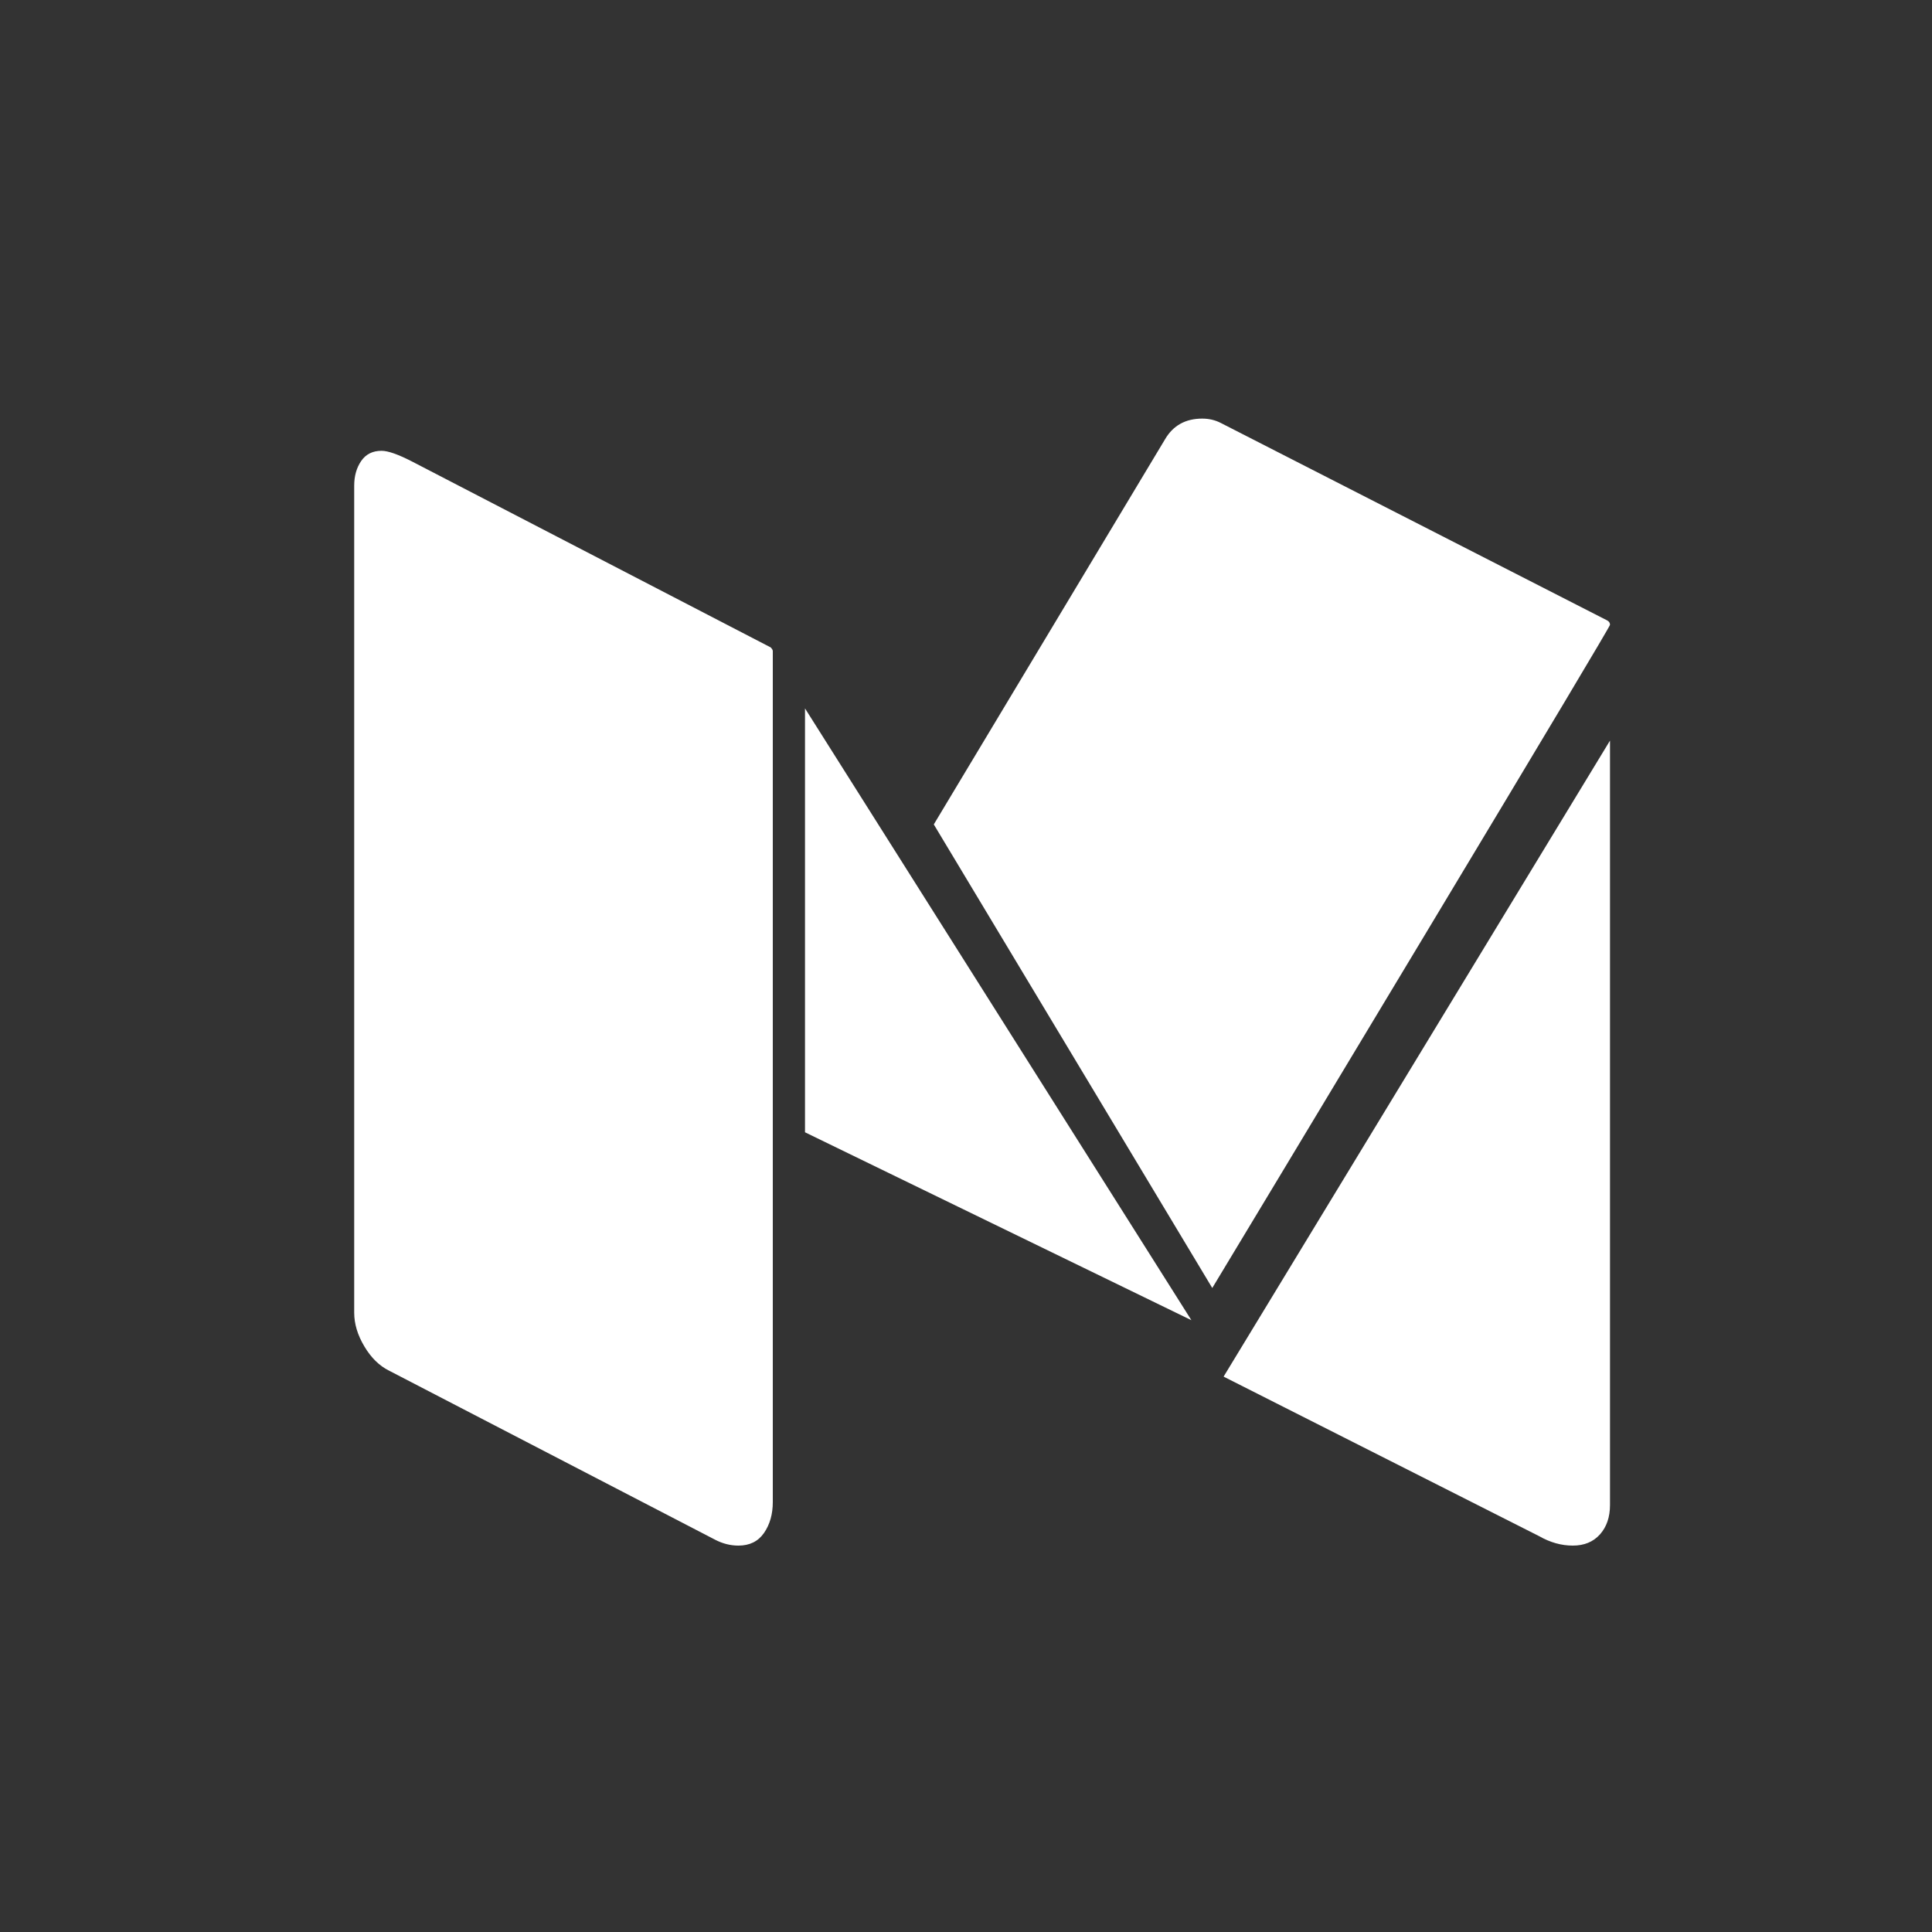 <?xml version="1.0" encoding="UTF-8"?>
<svg width="60px" height="60px" viewBox="0 0 60 60" version="1.1" xmlns="http://www.w3.org/2000/svg" xmlns:xlink="http://www.w3.org/1999/xlink">
    <rect x="0" y="0" width="60" height="60" fill="#333333" stroke="none"/>
    <title>Community-Medium</title>
    <g id="2022---新官网" stroke="none" stroke-width="1" fill="none" fill-rule="evenodd">
        <g id="编组-20备份" transform="translate(-205, 0)" fill="#FFFFFF" fill-rule="nonzero">
            <g id="编组-31" transform="translate(205, 0)">
                <path d="M24,20.219 L24,46.648 C24,47.024 23.909,47.343 23.728,47.606 C23.546,47.869 23.281,48 22.933,48 C22.686,48 22.447,47.94 22.214,47.82 L12.089,42.57 C11.784,42.42 11.526,42.168 11.316,41.815 C11.105,41.462 11,41.113 11,40.767 L11,15.082 C11,14.781 11.073,14.526 11.218,14.315 C11.363,14.105 11.573,14 11.849,14 C12.052,14 12.372,14.113 12.807,14.338 L23.935,20.106 C23.978,20.151 24,20.189 24,20.219 Z M25,22 L37,41 L25,35.164 L25,22 Z M50,23 L50,46.739 C50,47.114 49.896,47.418 49.689,47.651 C49.481,47.884 49.2,48 48.844,48 C48.489,48 48.141,47.902 47.8,47.707 L38,42.752 L50,23 Z M44.312,28.93 C40.52,35.235 38.299,38.925 37.648,40 L29,25.603 L36.185,13.636 C36.436,13.212 36.82,13 37.338,13 C37.545,13 37.737,13.045 37.914,13.136 L49.911,19.267 C49.97,19.298 50,19.343 50,19.404 C50,19.449 48.104,22.624 44.312,28.93 Z" id="Medium"></path>
            </g>
        </g>
    </g>
</svg>
